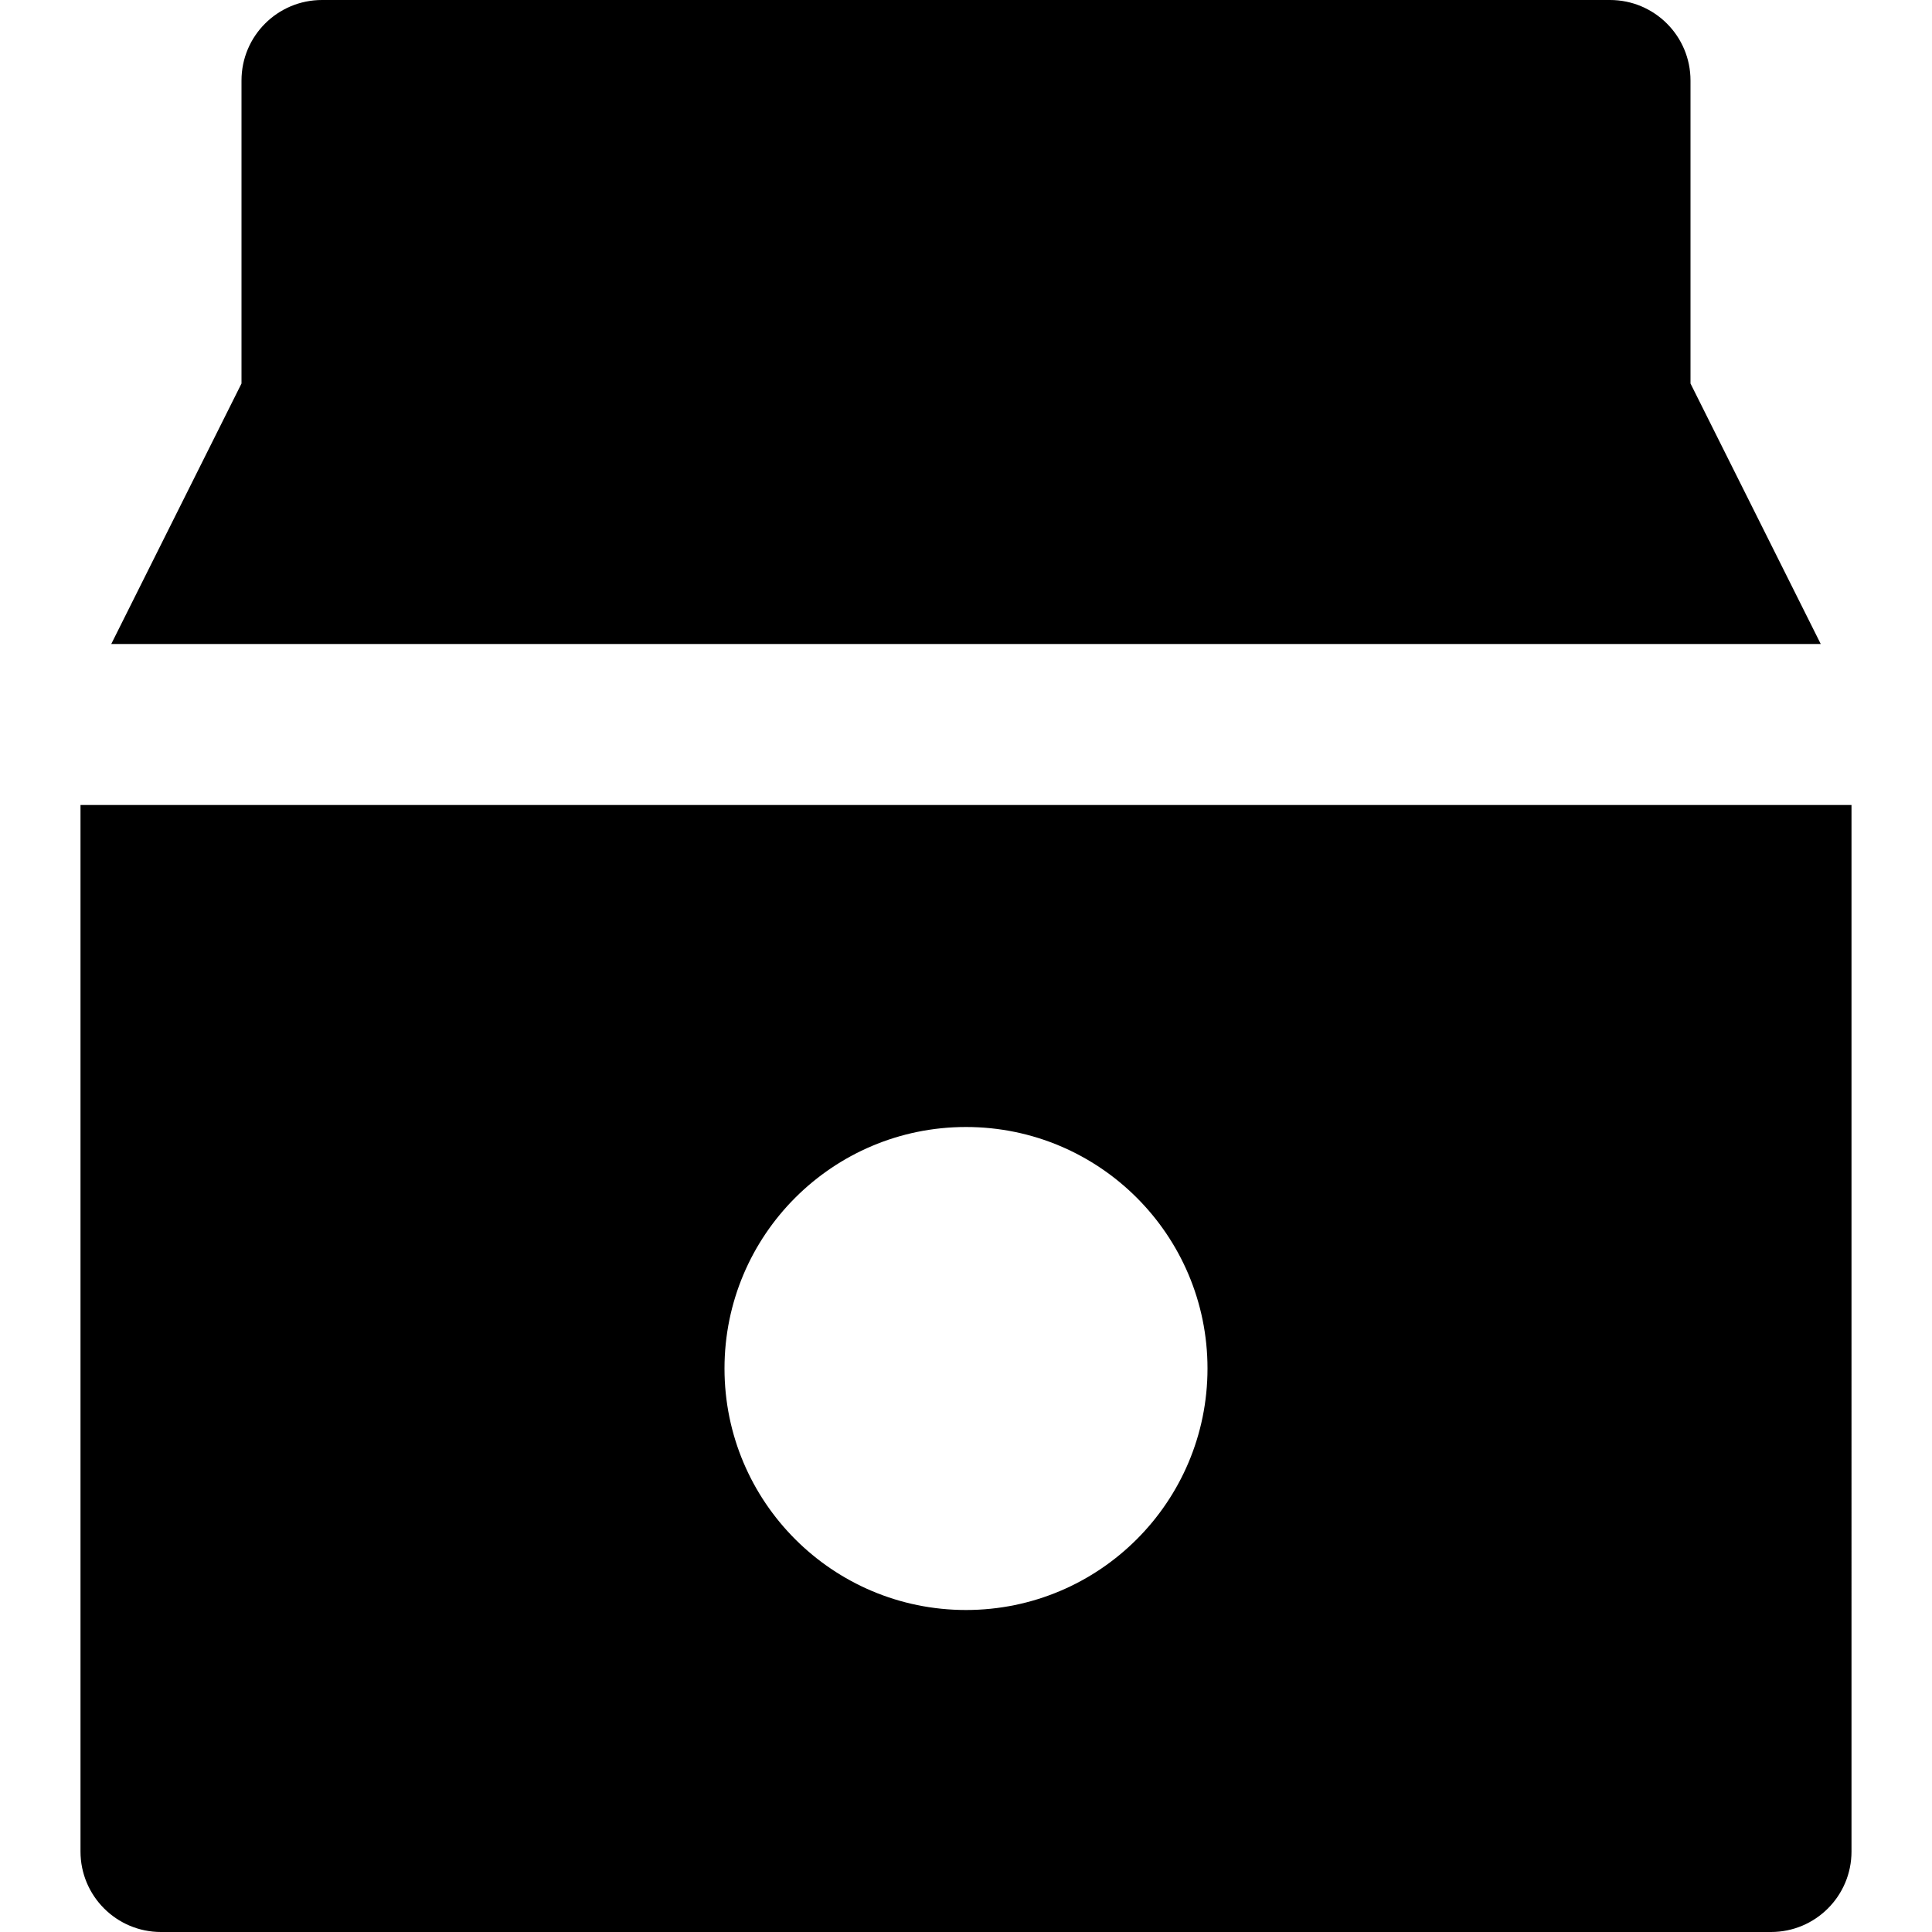 <svg id="nc_icon" xmlns="http://www.w3.org/2000/svg" xmlns:xlink="http://www.w3.org/1999/xlink" x="0px" y="0px" viewBox="0 0 24 24" ><g class="nc-icon-wrapper" fill="currentColor"><path data-color="color-2" fill="currentColor" d="M22.618,8L21,4.764V1c0-0.553-0.448-1-1-1H4C3.448,0,3,0.447,3,1v3.764L1.382,8H22.618z"></path> <path fill="currentColor" d="M1,10v13c0,0.553,0.448,1,1,1h20c0.552,0,1-0.447,1-1V10H1z M12,20c-1.657,0-3-1.343-3-3s1.343-3,3-3 s3,1.343,3,3S13.657,20,12,20z"></path></g></svg>